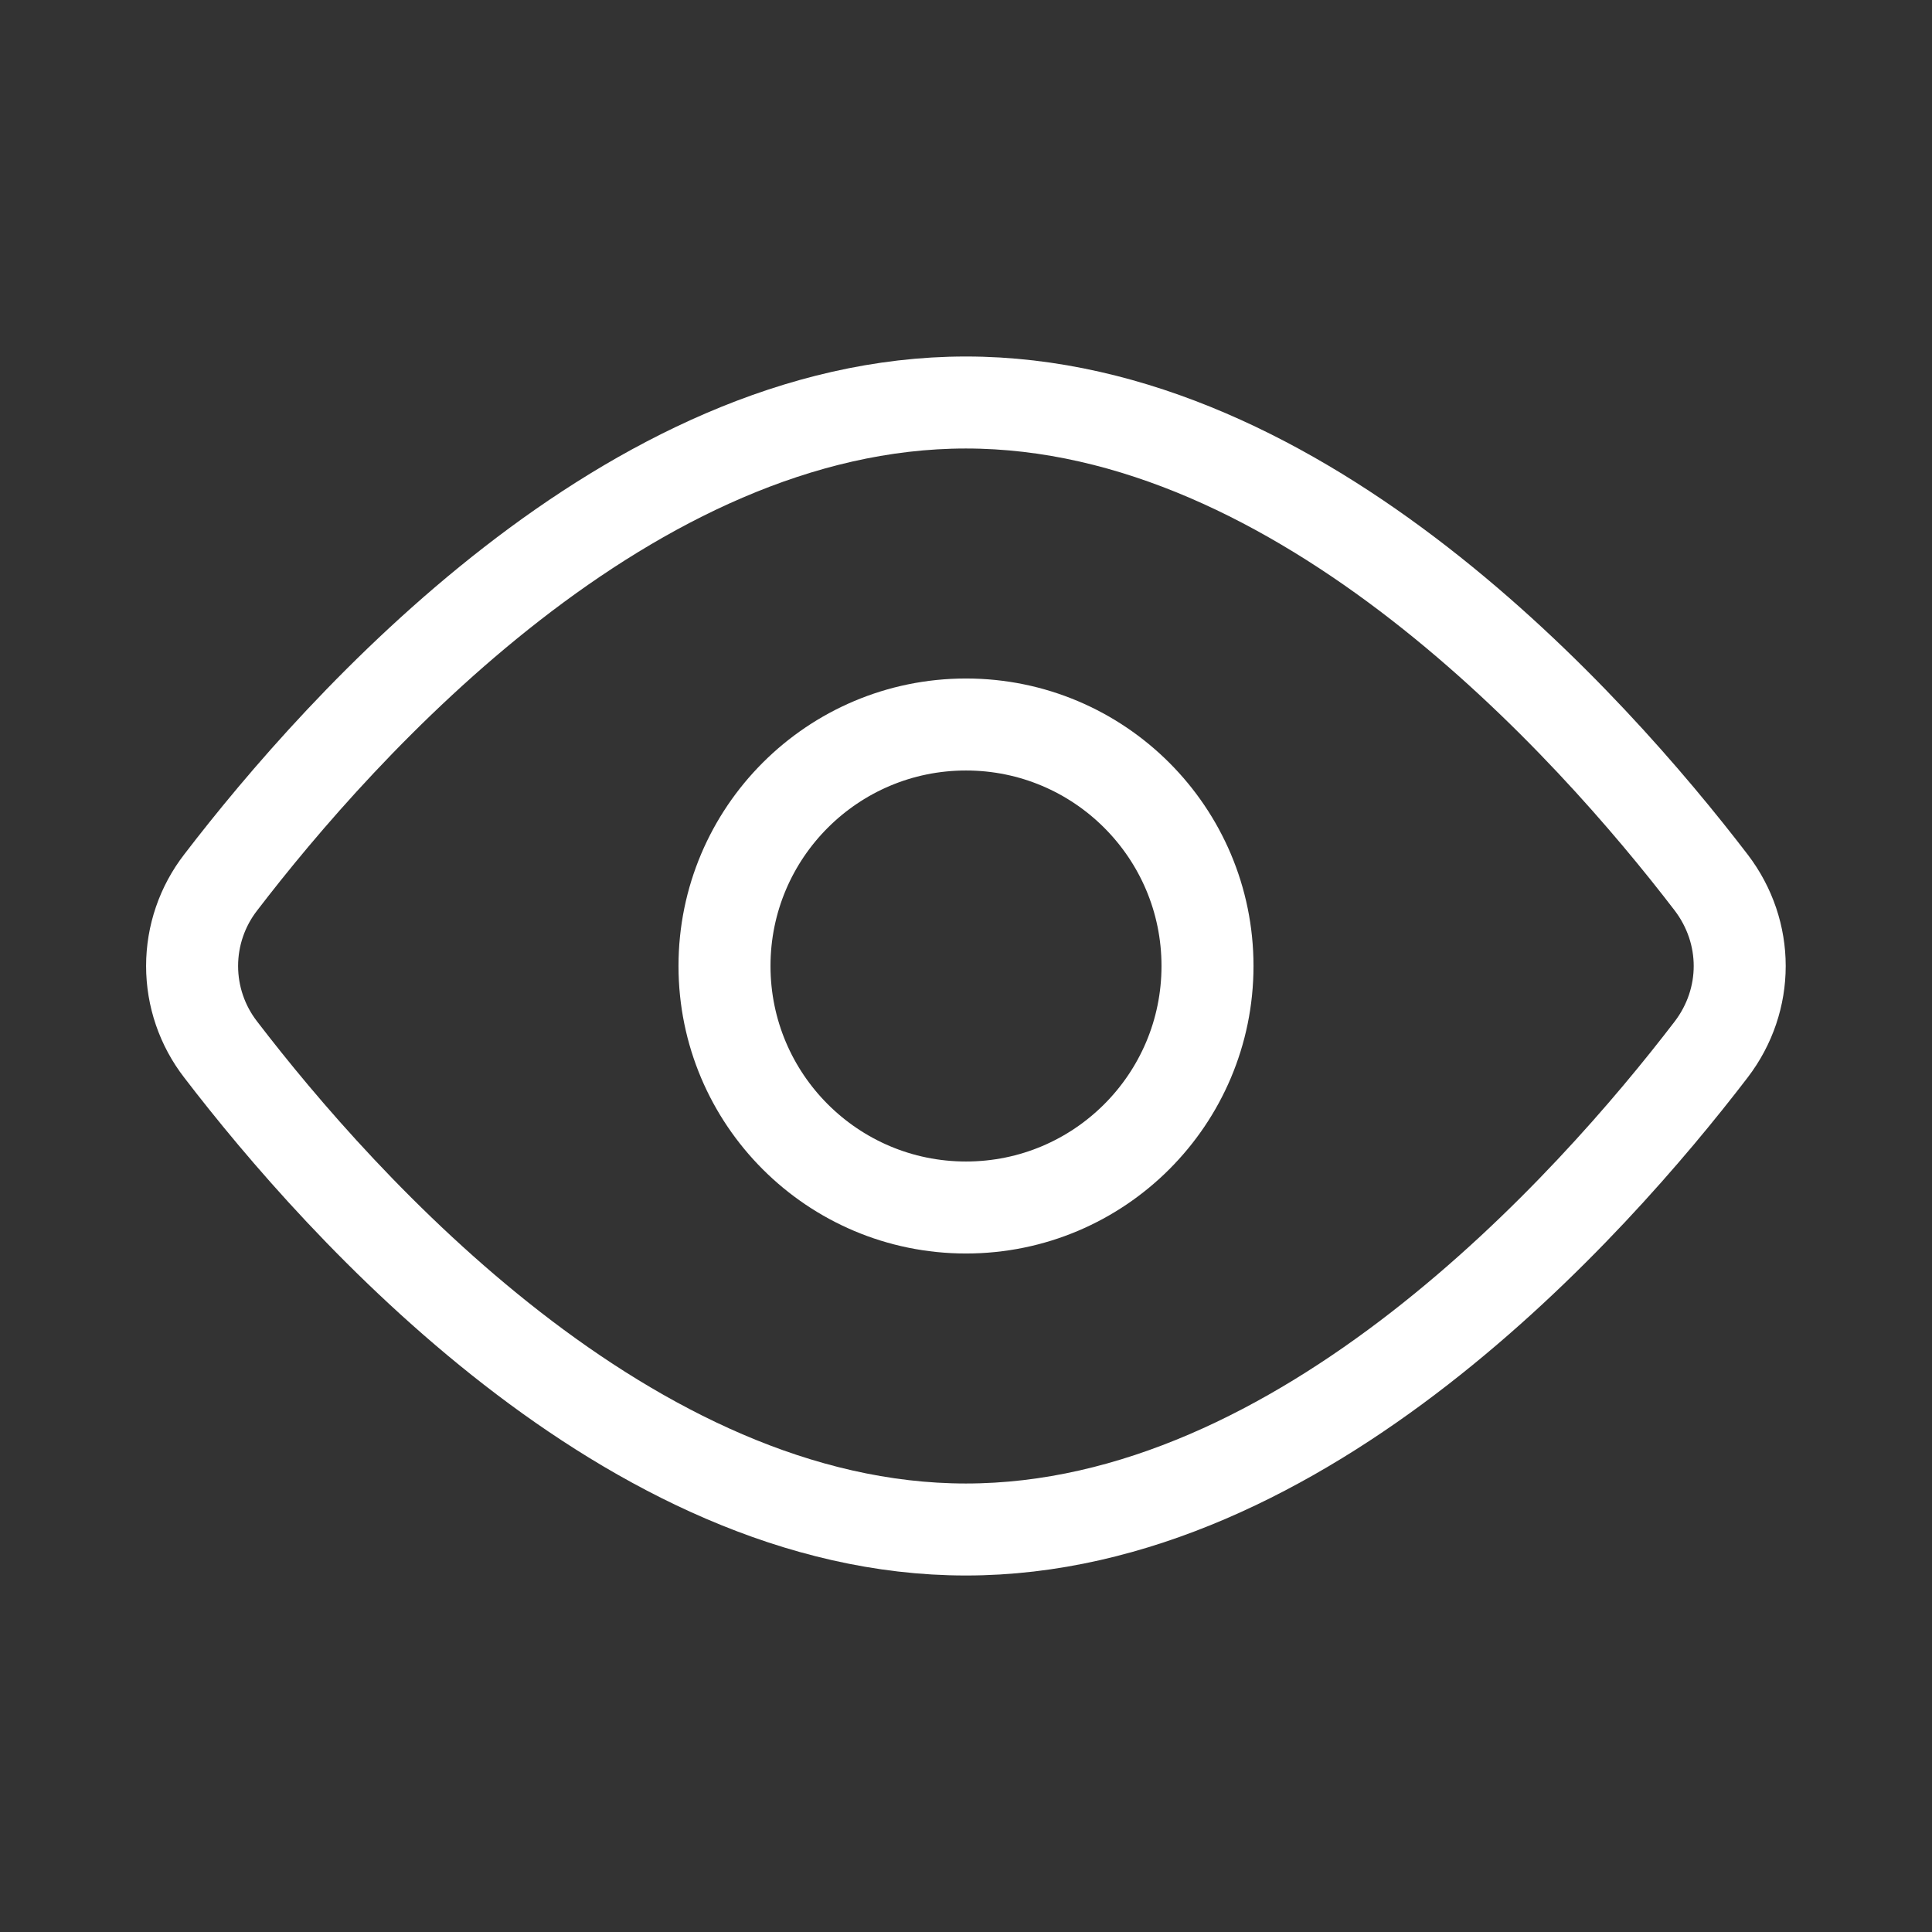<svg width="42" height="42" viewBox="0 0 42 42" fill="none" xmlns="http://www.w3.org/2000/svg">
<rect x="0" y="0" width="42" height="42" fill="#333333" stroke="none"/>
<path d="M37.198 19.183C38.027 20.268 38.027 21.733 37.198 22.817C34.585 26.227 28.317 33.25 20.998 33.25C13.68 33.25 7.411 26.227 4.798 22.817C4.395 22.297 4.176 21.658 4.176 21C4.176 20.342 4.395 19.703 4.798 19.183C7.411 15.773 13.68 8.75 20.998 8.75C28.317 8.75 34.585 15.773 37.198 19.183V19.183Z" stroke="white" stroke-width="2" stroke-linecap="round" stroke-linejoin="round"/>
<path d="M21 26.25C23.899 26.25 26.25 23.899 26.25 21C26.25 18.101 23.899 15.75 21 15.75C18.101 15.75 15.75 18.101 15.75 21C15.75 23.899 18.101 26.25 21 26.25Z" stroke="white" stroke-width="2" stroke-linecap="round" stroke-linejoin="round"/>
</svg>
